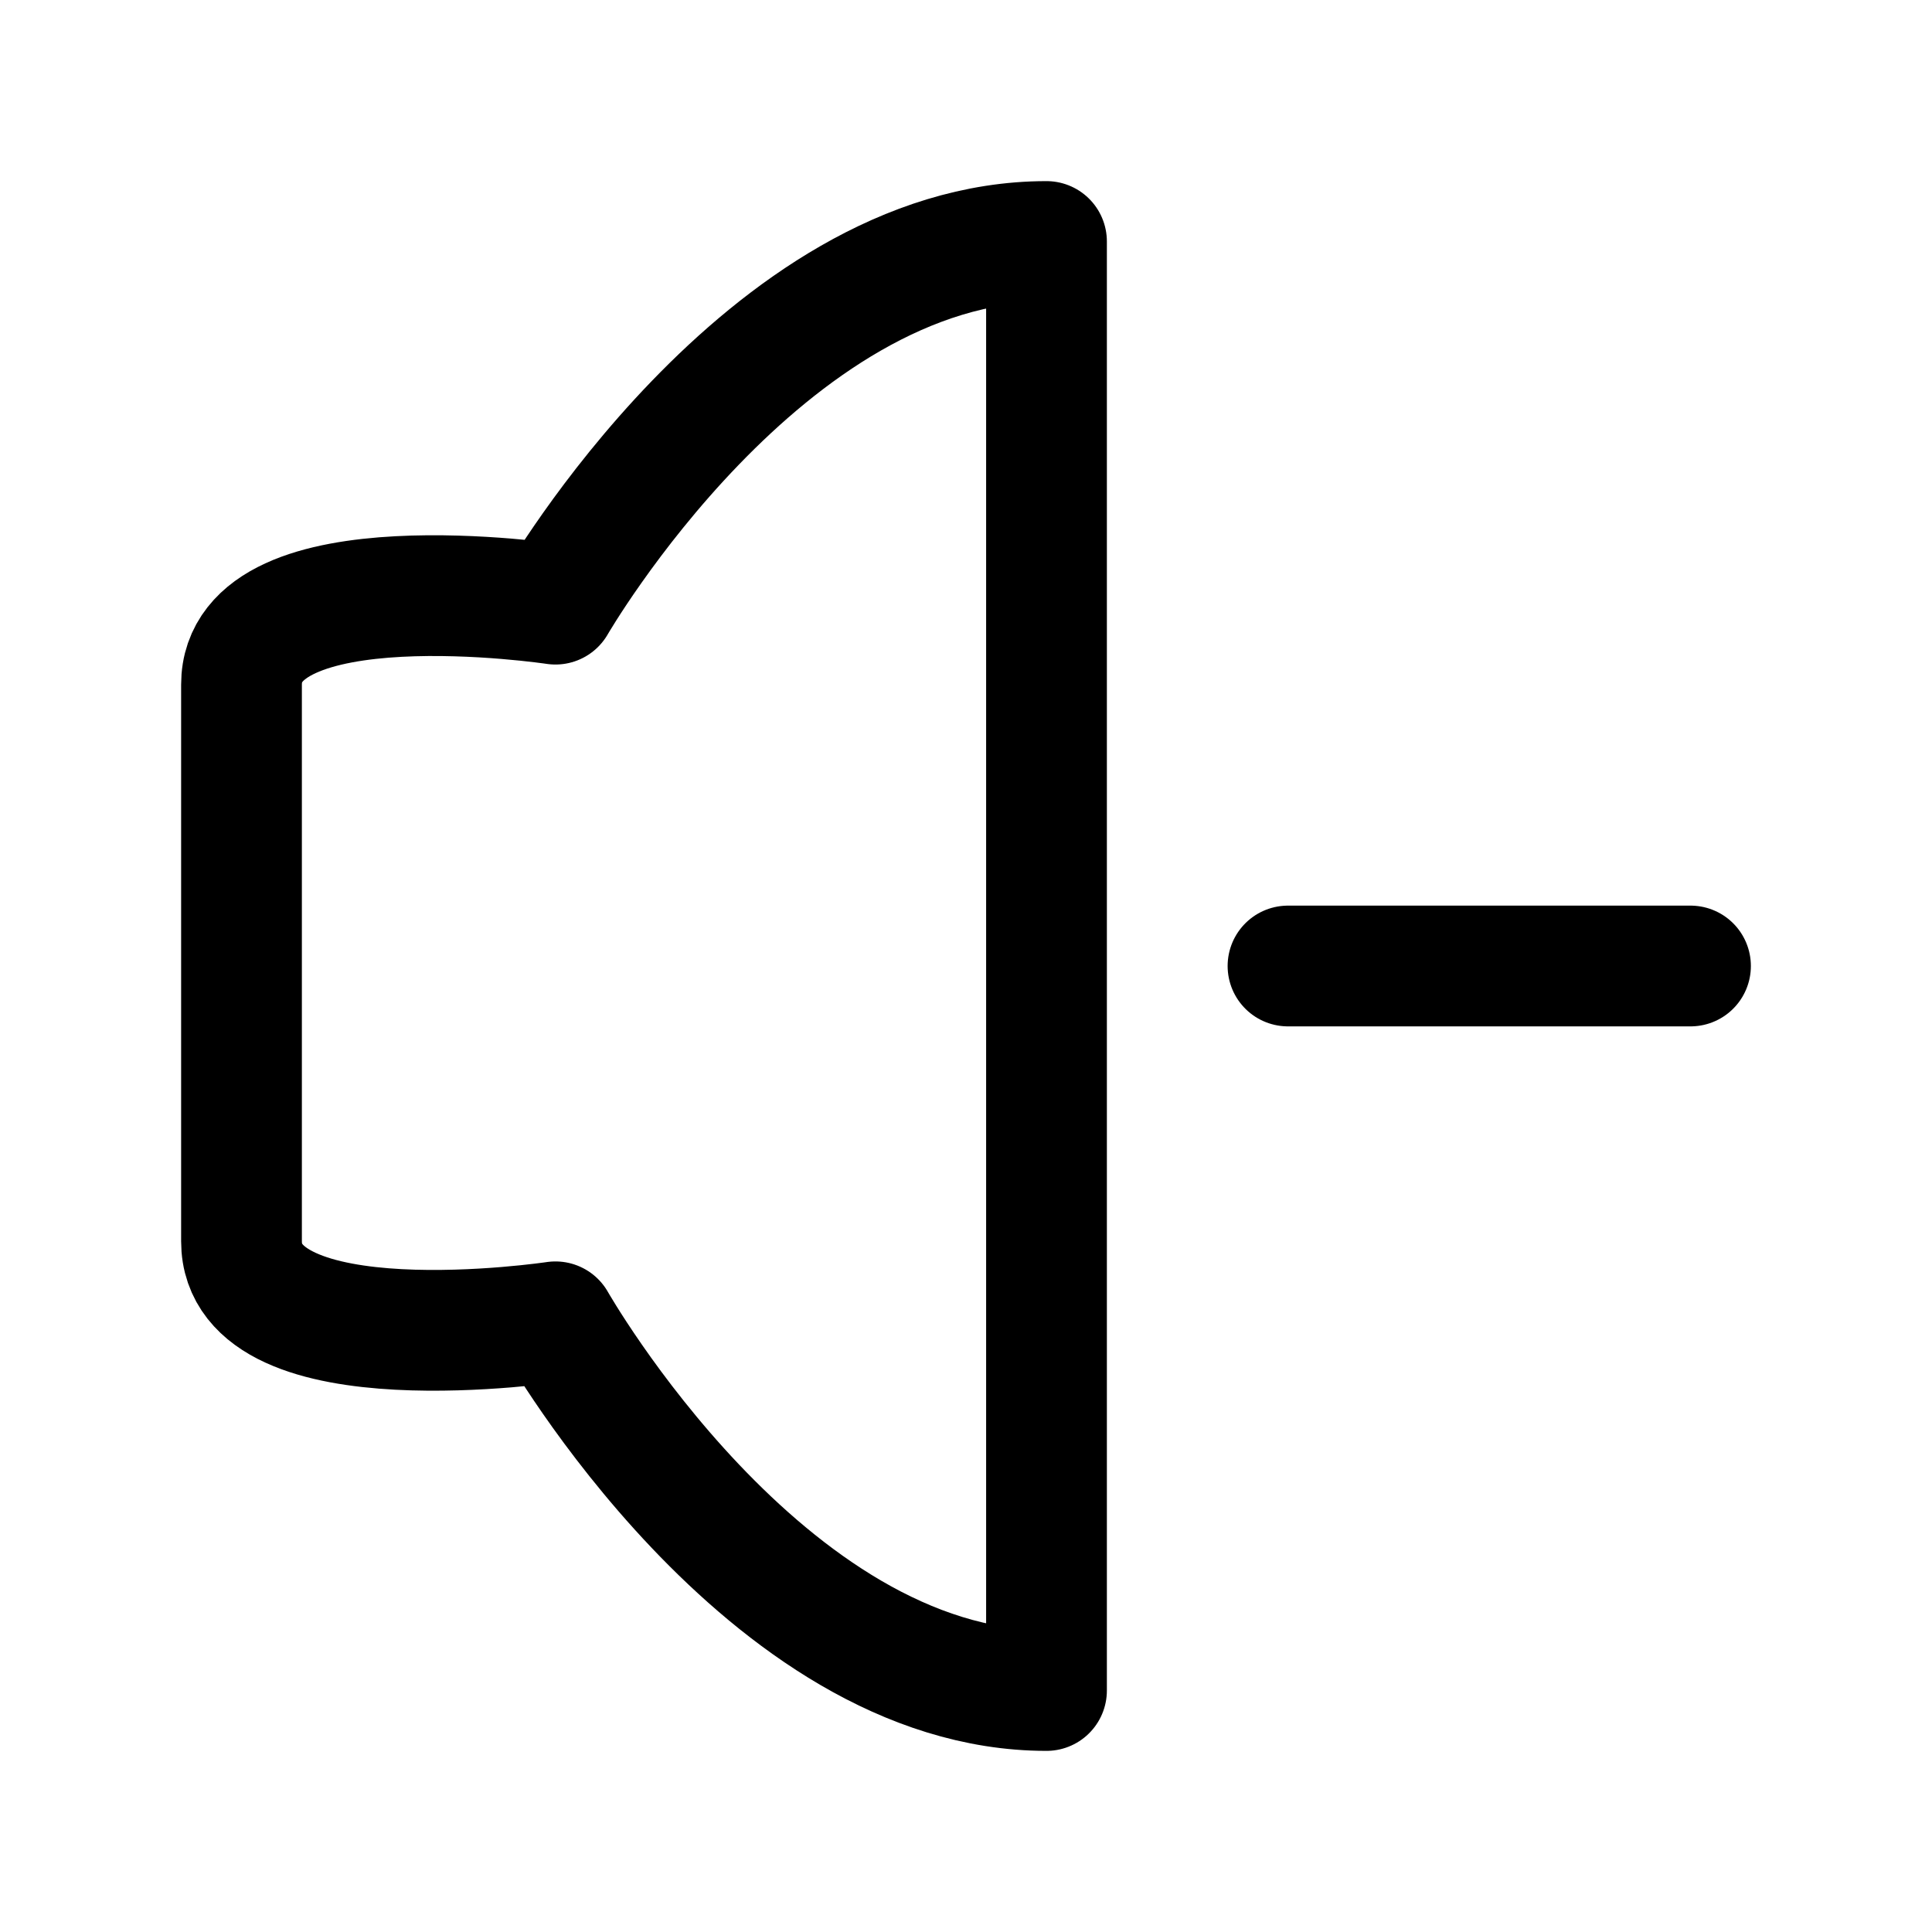 <svg xmlns="http://www.w3.org/2000/svg" width="24" height="24" fill="none" viewBox="0 0 24 24" stroke-width="1.5" stroke-linecap="round" stroke-linejoin="round" stroke="currentColor"><path d="M13 3v18c-3.5 0-6.1-4.58-6.1-4.58s-3.9.586-3.9-1V8.505c0-1.586 3.9-1 3.9-1S9.5 3 13 3m3 9h5"/></svg>